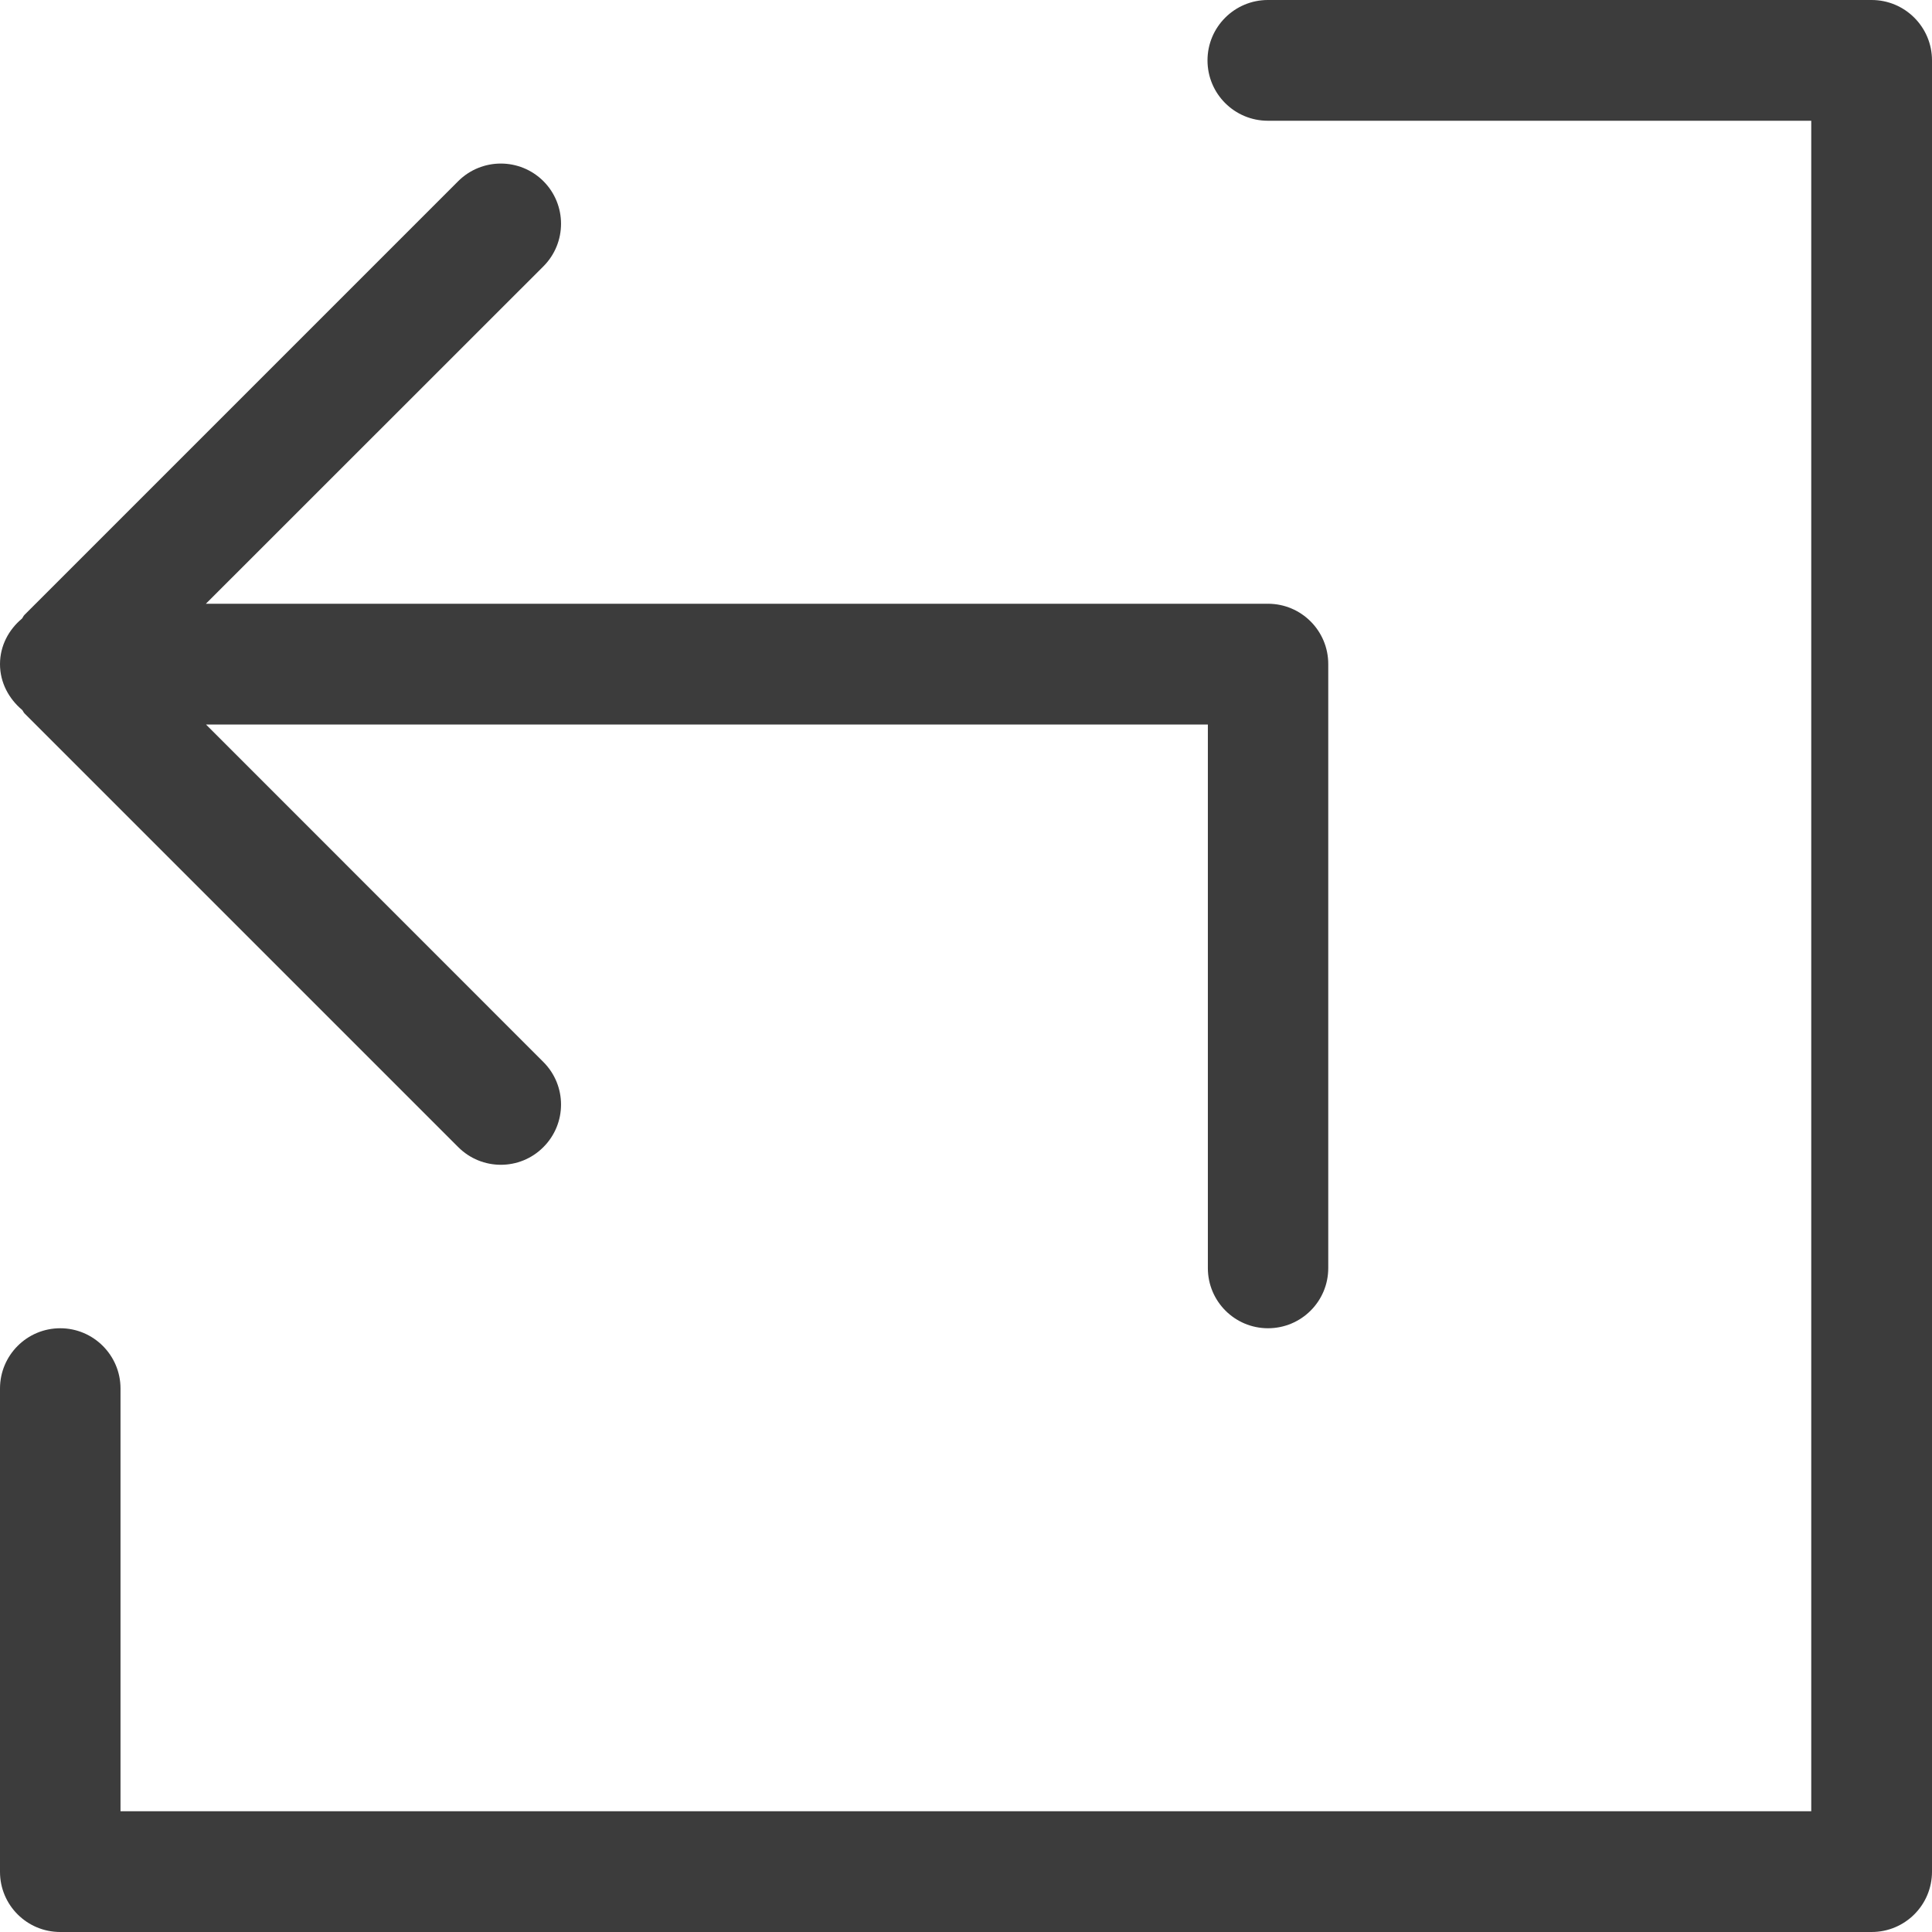 <?xml version="1.0" encoding="UTF-8" standalone="no"?>
<svg width="16px" height="16px" viewBox="0 0 16 16" version="1.1" xmlns="http://www.w3.org/2000/svg" xmlns:xlink="http://www.w3.org/1999/xlink" xmlns:sketch="http://www.bohemiancoding.com/sketch/ns">
    <!-- Generator: sketchtool 3.4 (375) - http://www.bohemiancoding.com/sketch -->
    <title>Logout</title>
    <desc>Created with sketchtool.</desc>
    <defs></defs>
    <g id="Style-Guide" stroke="none" stroke-width="1" fill="none" fill-rule="evenodd" sketch:type="MSPage">
        <g id="EI-Style-Guide" sketch:type="MSArtboardGroup" transform="translate(-881, -664)" fill="#3C3C3C">
            <g id="Icons" sketch:type="MSLayerGroup" transform="translate(560, 660)">
                <path d="M321.202,9.907 L324.795,13.5 C324.99,13.695 325.306,13.695 325.5,13.5 C325.695,13.305 325.695,12.99 325.5,12.795 L322.706,10 L331.003,10 L331.003,14.502 C331.003,14.777 331.226,15 331.501,15 C331.777,15 332,14.777 332,14.502 L332,9.499 C332,9.224 331.777,9 331.501,9 L331.501,9.001 C331.5,9.001 331.5,9 331.5,9 L322.705,9 L325.5,6.206 C325.695,6.011 325.695,5.695 325.5,5.5 C325.305,5.306 324.99,5.306 324.795,5.5 L321.202,9.093 C321.193,9.102 321.19,9.113 321.182,9.123 C321.073,9.214 321,9.347 321,9.5 C321,9.654 321.074,9.787 321.183,9.879 C321.191,9.887 321.194,9.899 321.202,9.907 M336.5,4 L331.5,4 C331.224,4 331,4.224 331,4.5 C331,4.777 331.224,5 331.5,5 L336,5 L336,19 L321.998,19 L321.998,15.499 C321.998,15.224 321.774,15 321.499,15 C321.223,15 321,15.224 321,15.499 L321,19.502 C321,19.777 321.223,20 321.499,20 L321.499,20 L321.5,20 L336.5,20 C336.776,20 337,19.777 337,19.5 L337,4.5 C337,4.224 336.776,4 336.5,4" id="Logout" sketch:type="MSShapeGroup"></path>
            </g>
        </g>
    </g>
</svg>